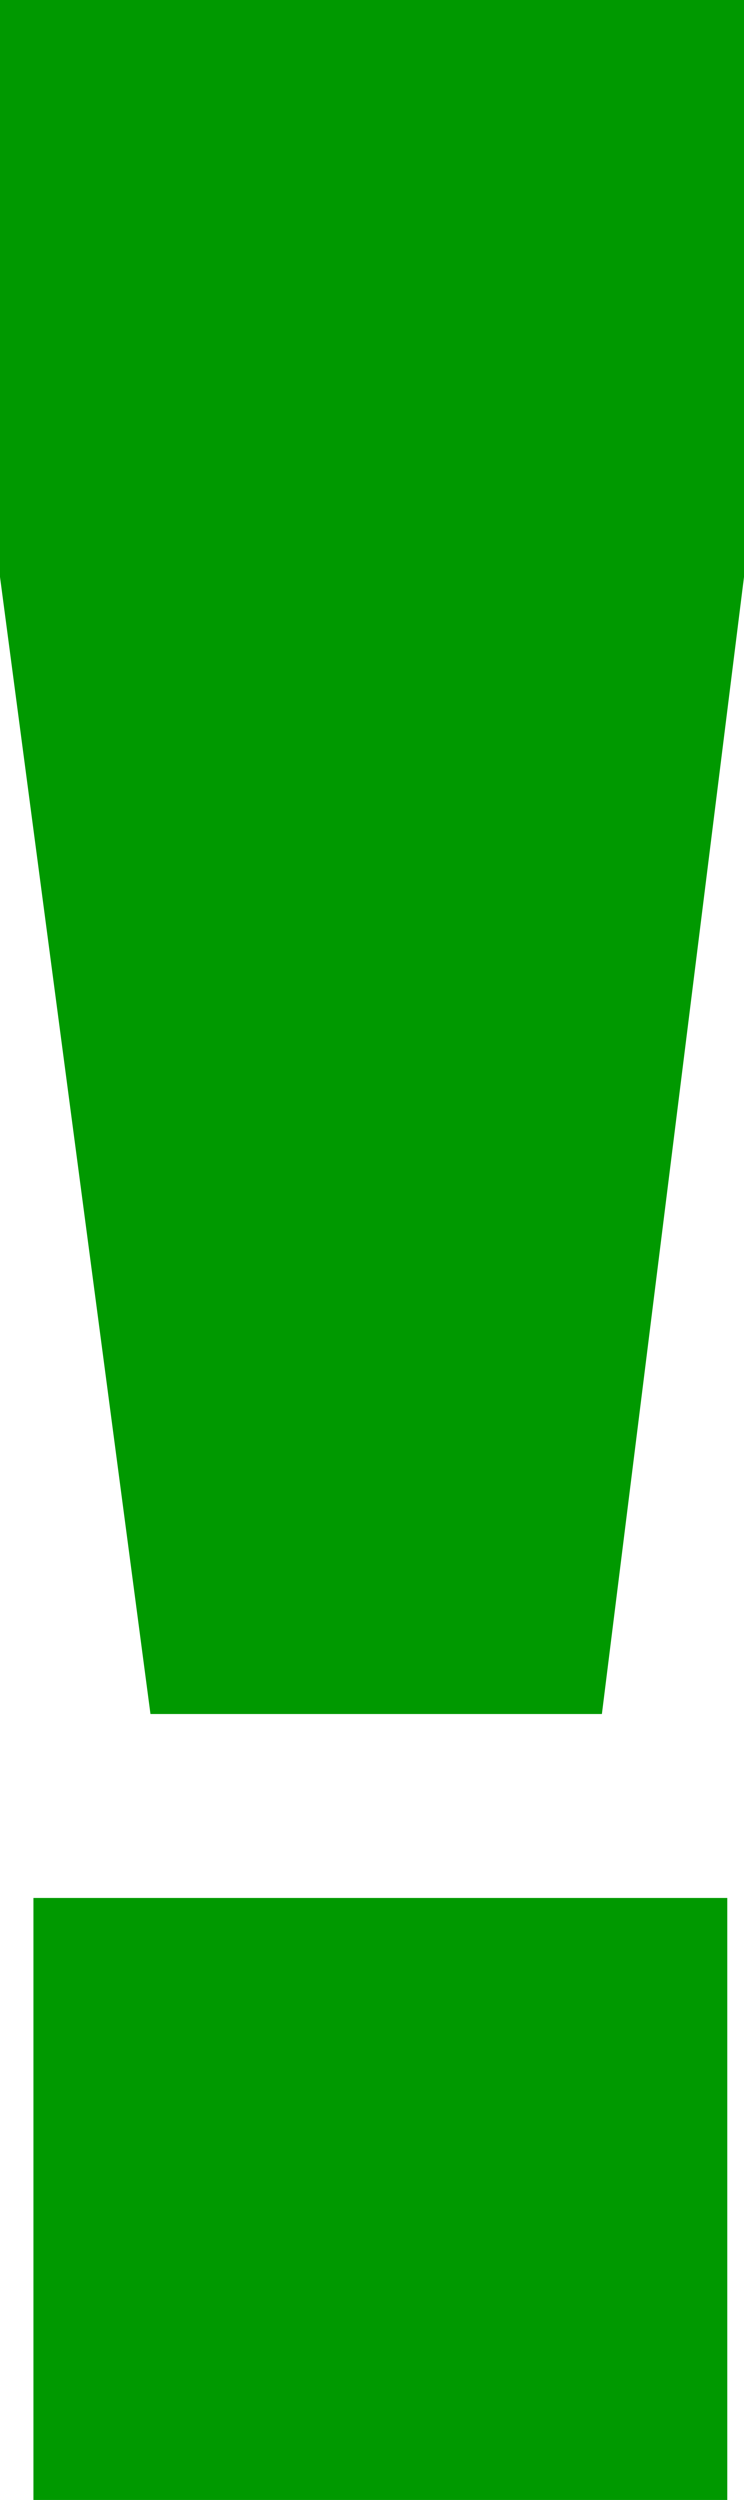 <?xml version="1.0" encoding="UTF-8" standalone="no"?>
<svg xmlns:ffdec="https://www.free-decompiler.com/flash" xmlns:xlink="http://www.w3.org/1999/xlink" ffdec:objectType="shape" height="14.95px" width="4.45px" xmlns="http://www.w3.org/2000/svg">
  <g transform="matrix(1.0, 0.0, 0.0, 1.0, -11.2, -6.75)">
    <path d="M11.2 6.75 L15.65 6.75 15.65 10.2 14.8 17.0 12.1 17.0 11.2 10.2 11.2 6.75 M11.4 18.1 L15.55 18.1 15.55 21.7 11.4 21.7 11.4 18.1" fill="#009900" fill-rule="evenodd" stroke="none"/>
  </g>
</svg>
